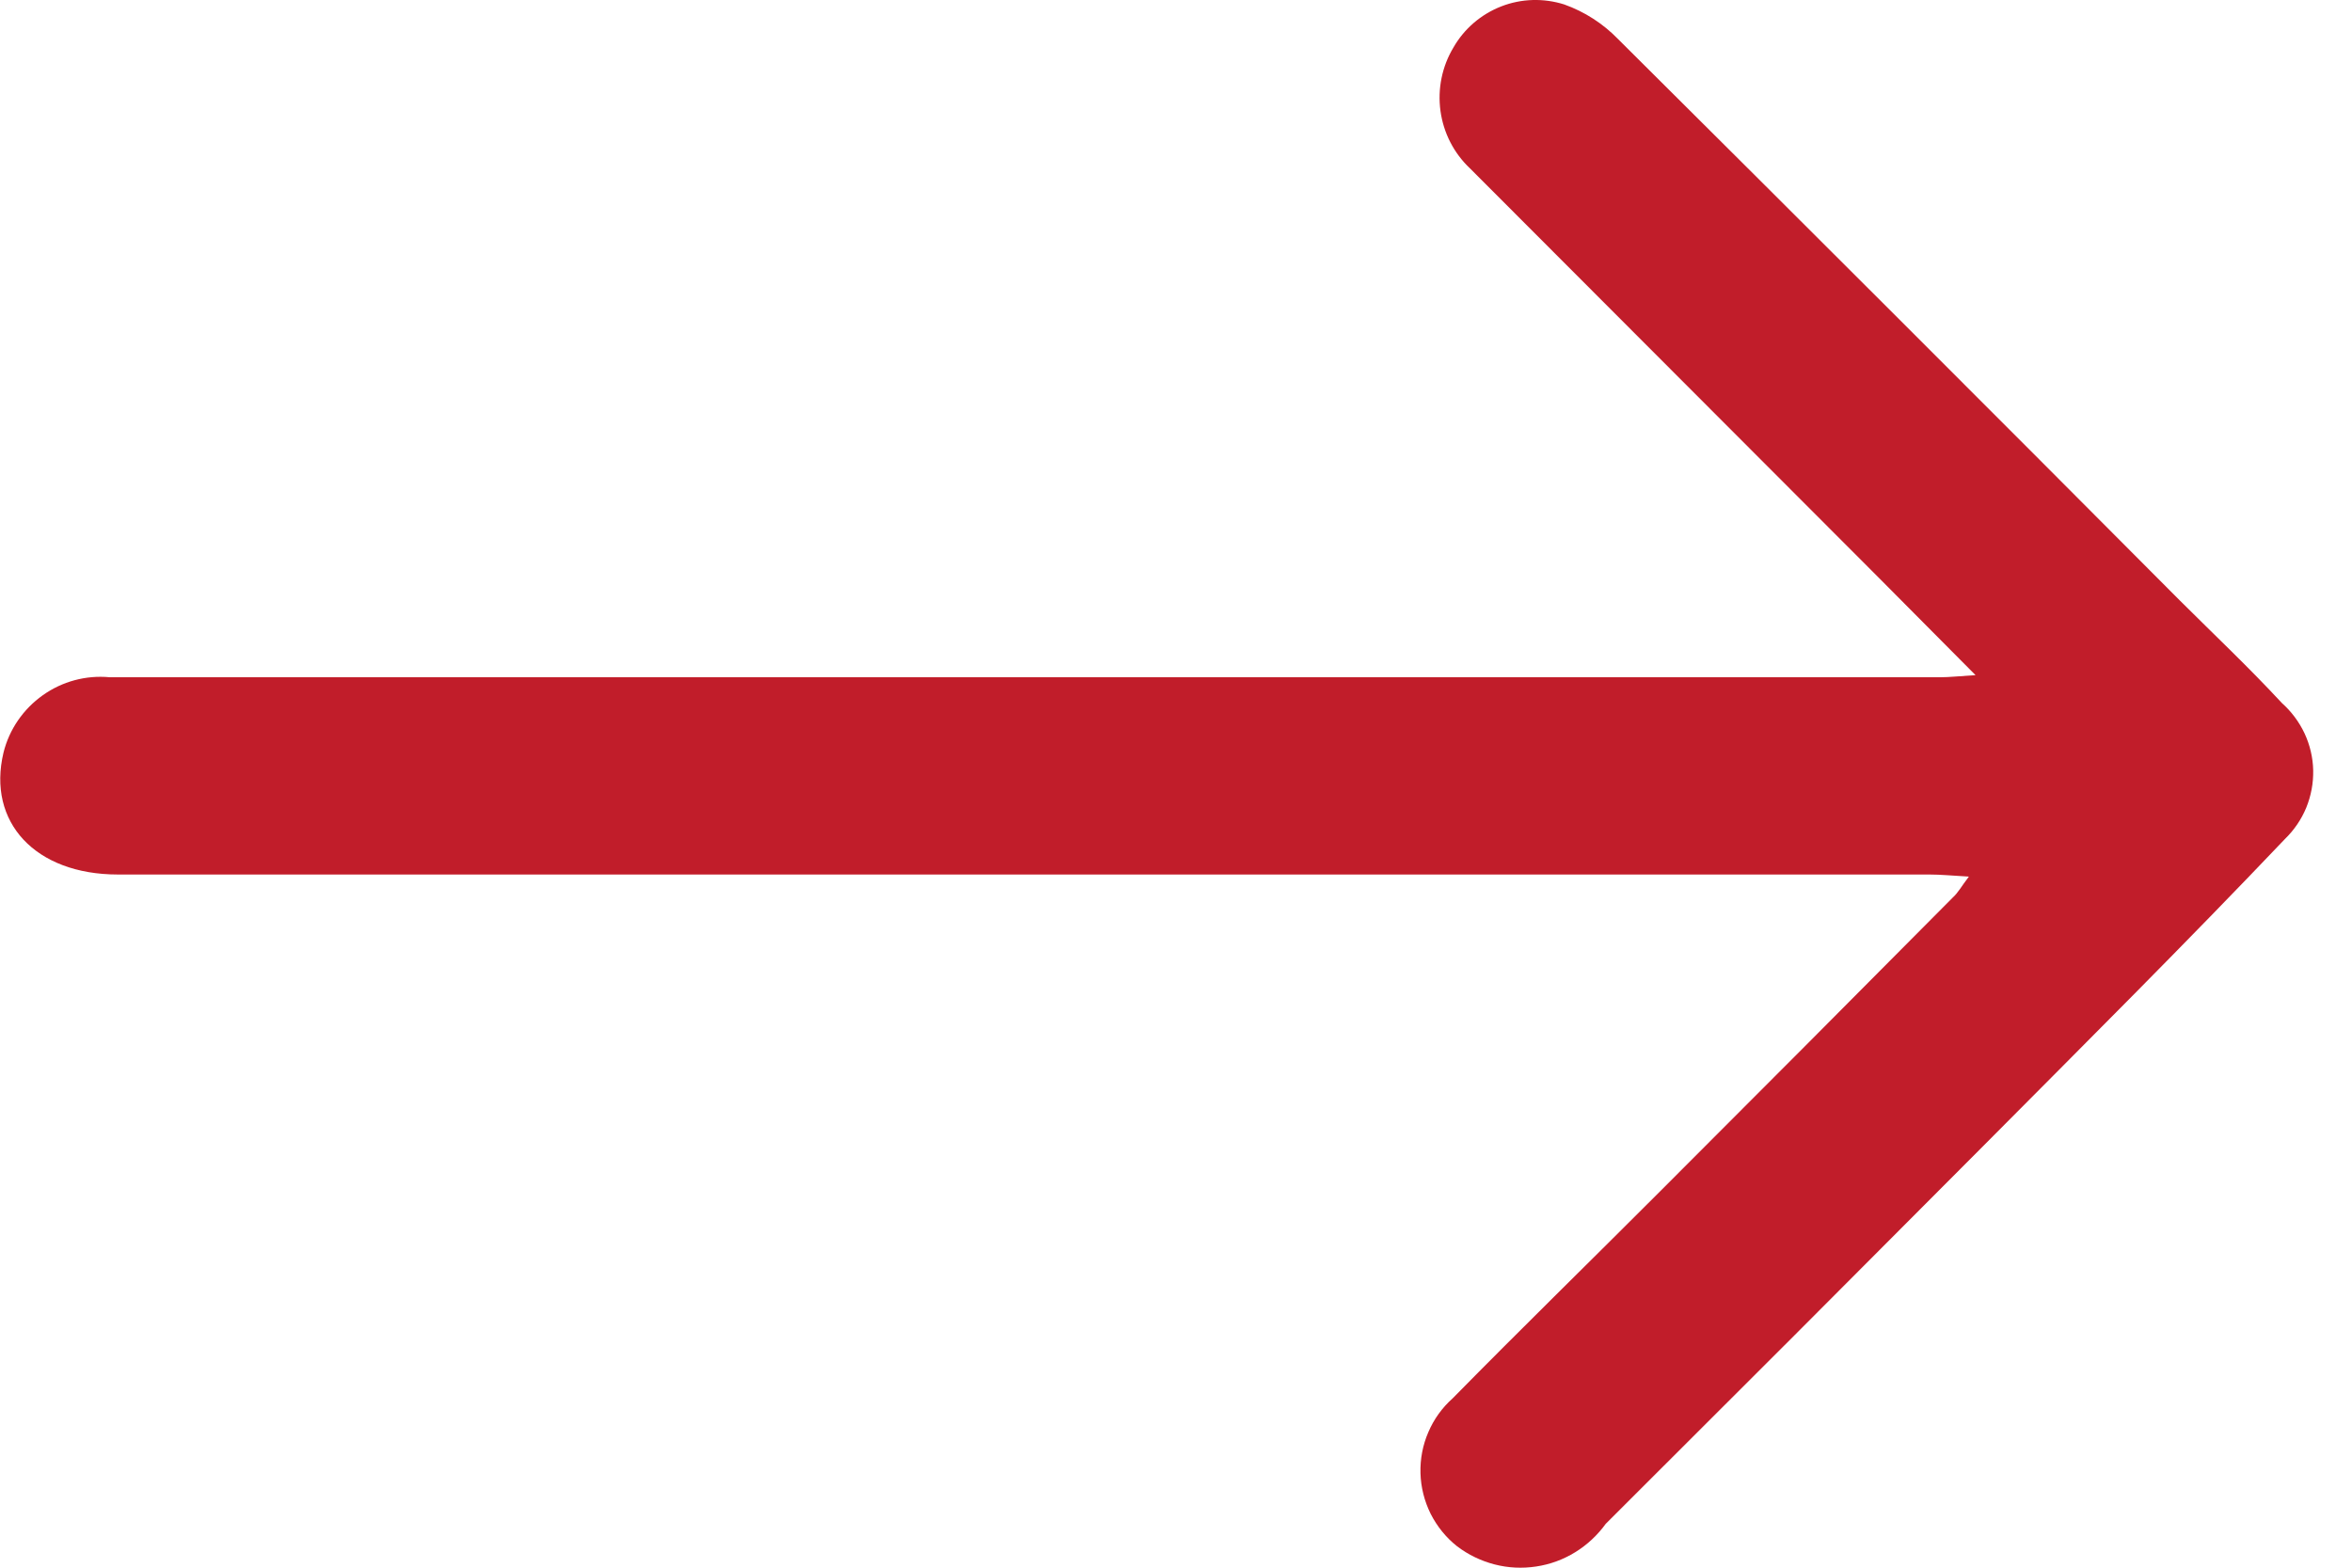 <svg width="18" height="12" viewBox="0 0 18 12" fill="none" xmlns="http://www.w3.org/2000/svg">
<g id="Group">
<path id="Vector" d="M15.068 6.71C14.942 6.703 14.854 6.694 14.764 6.694L0.902 6.694C0.271 6.694 -0.101 6.294 0.027 5.76C0.071 5.583 0.178 5.428 0.327 5.322C0.476 5.216 0.657 5.167 0.839 5.184C1.553 5.184 2.268 5.184 2.981 5.184L14.852 5.184C14.918 5.184 14.986 5.176 15.119 5.168L14.381 4.425C13.338 3.38 12.294 2.335 11.25 1.289C11.126 1.172 11.047 1.017 11.024 0.849C11.001 0.68 11.036 0.509 11.123 0.364C11.205 0.22 11.335 0.109 11.489 0.049C11.643 -0.011 11.813 -0.016 11.971 0.034C12.128 0.09 12.269 0.181 12.385 0.301C13.82 1.728 15.252 3.159 16.681 4.595C16.948 4.861 17.215 5.113 17.463 5.381C17.536 5.446 17.595 5.525 17.637 5.614C17.678 5.702 17.701 5.799 17.703 5.896C17.705 5.994 17.687 6.091 17.65 6.182C17.613 6.272 17.557 6.354 17.487 6.422C16.726 7.222 15.949 7.996 15.174 8.776C14.214 9.741 13.253 10.703 12.289 11.664C12.226 11.751 12.147 11.825 12.056 11.881C11.964 11.938 11.863 11.975 11.756 11.991C11.65 12.007 11.542 12.002 11.438 11.975C11.334 11.948 11.236 11.901 11.151 11.836C11.066 11.769 10.998 11.684 10.949 11.588C10.901 11.491 10.874 11.385 10.871 11.277C10.868 11.169 10.888 11.062 10.931 10.963C10.973 10.864 11.037 10.775 11.118 10.703C11.642 10.17 12.175 9.65 12.703 9.121C13.451 8.373 14.198 7.623 14.944 6.871C14.986 6.833 15.01 6.786 15.068 6.71Z" fill="#C11D2A"/>
</g>
</svg>
